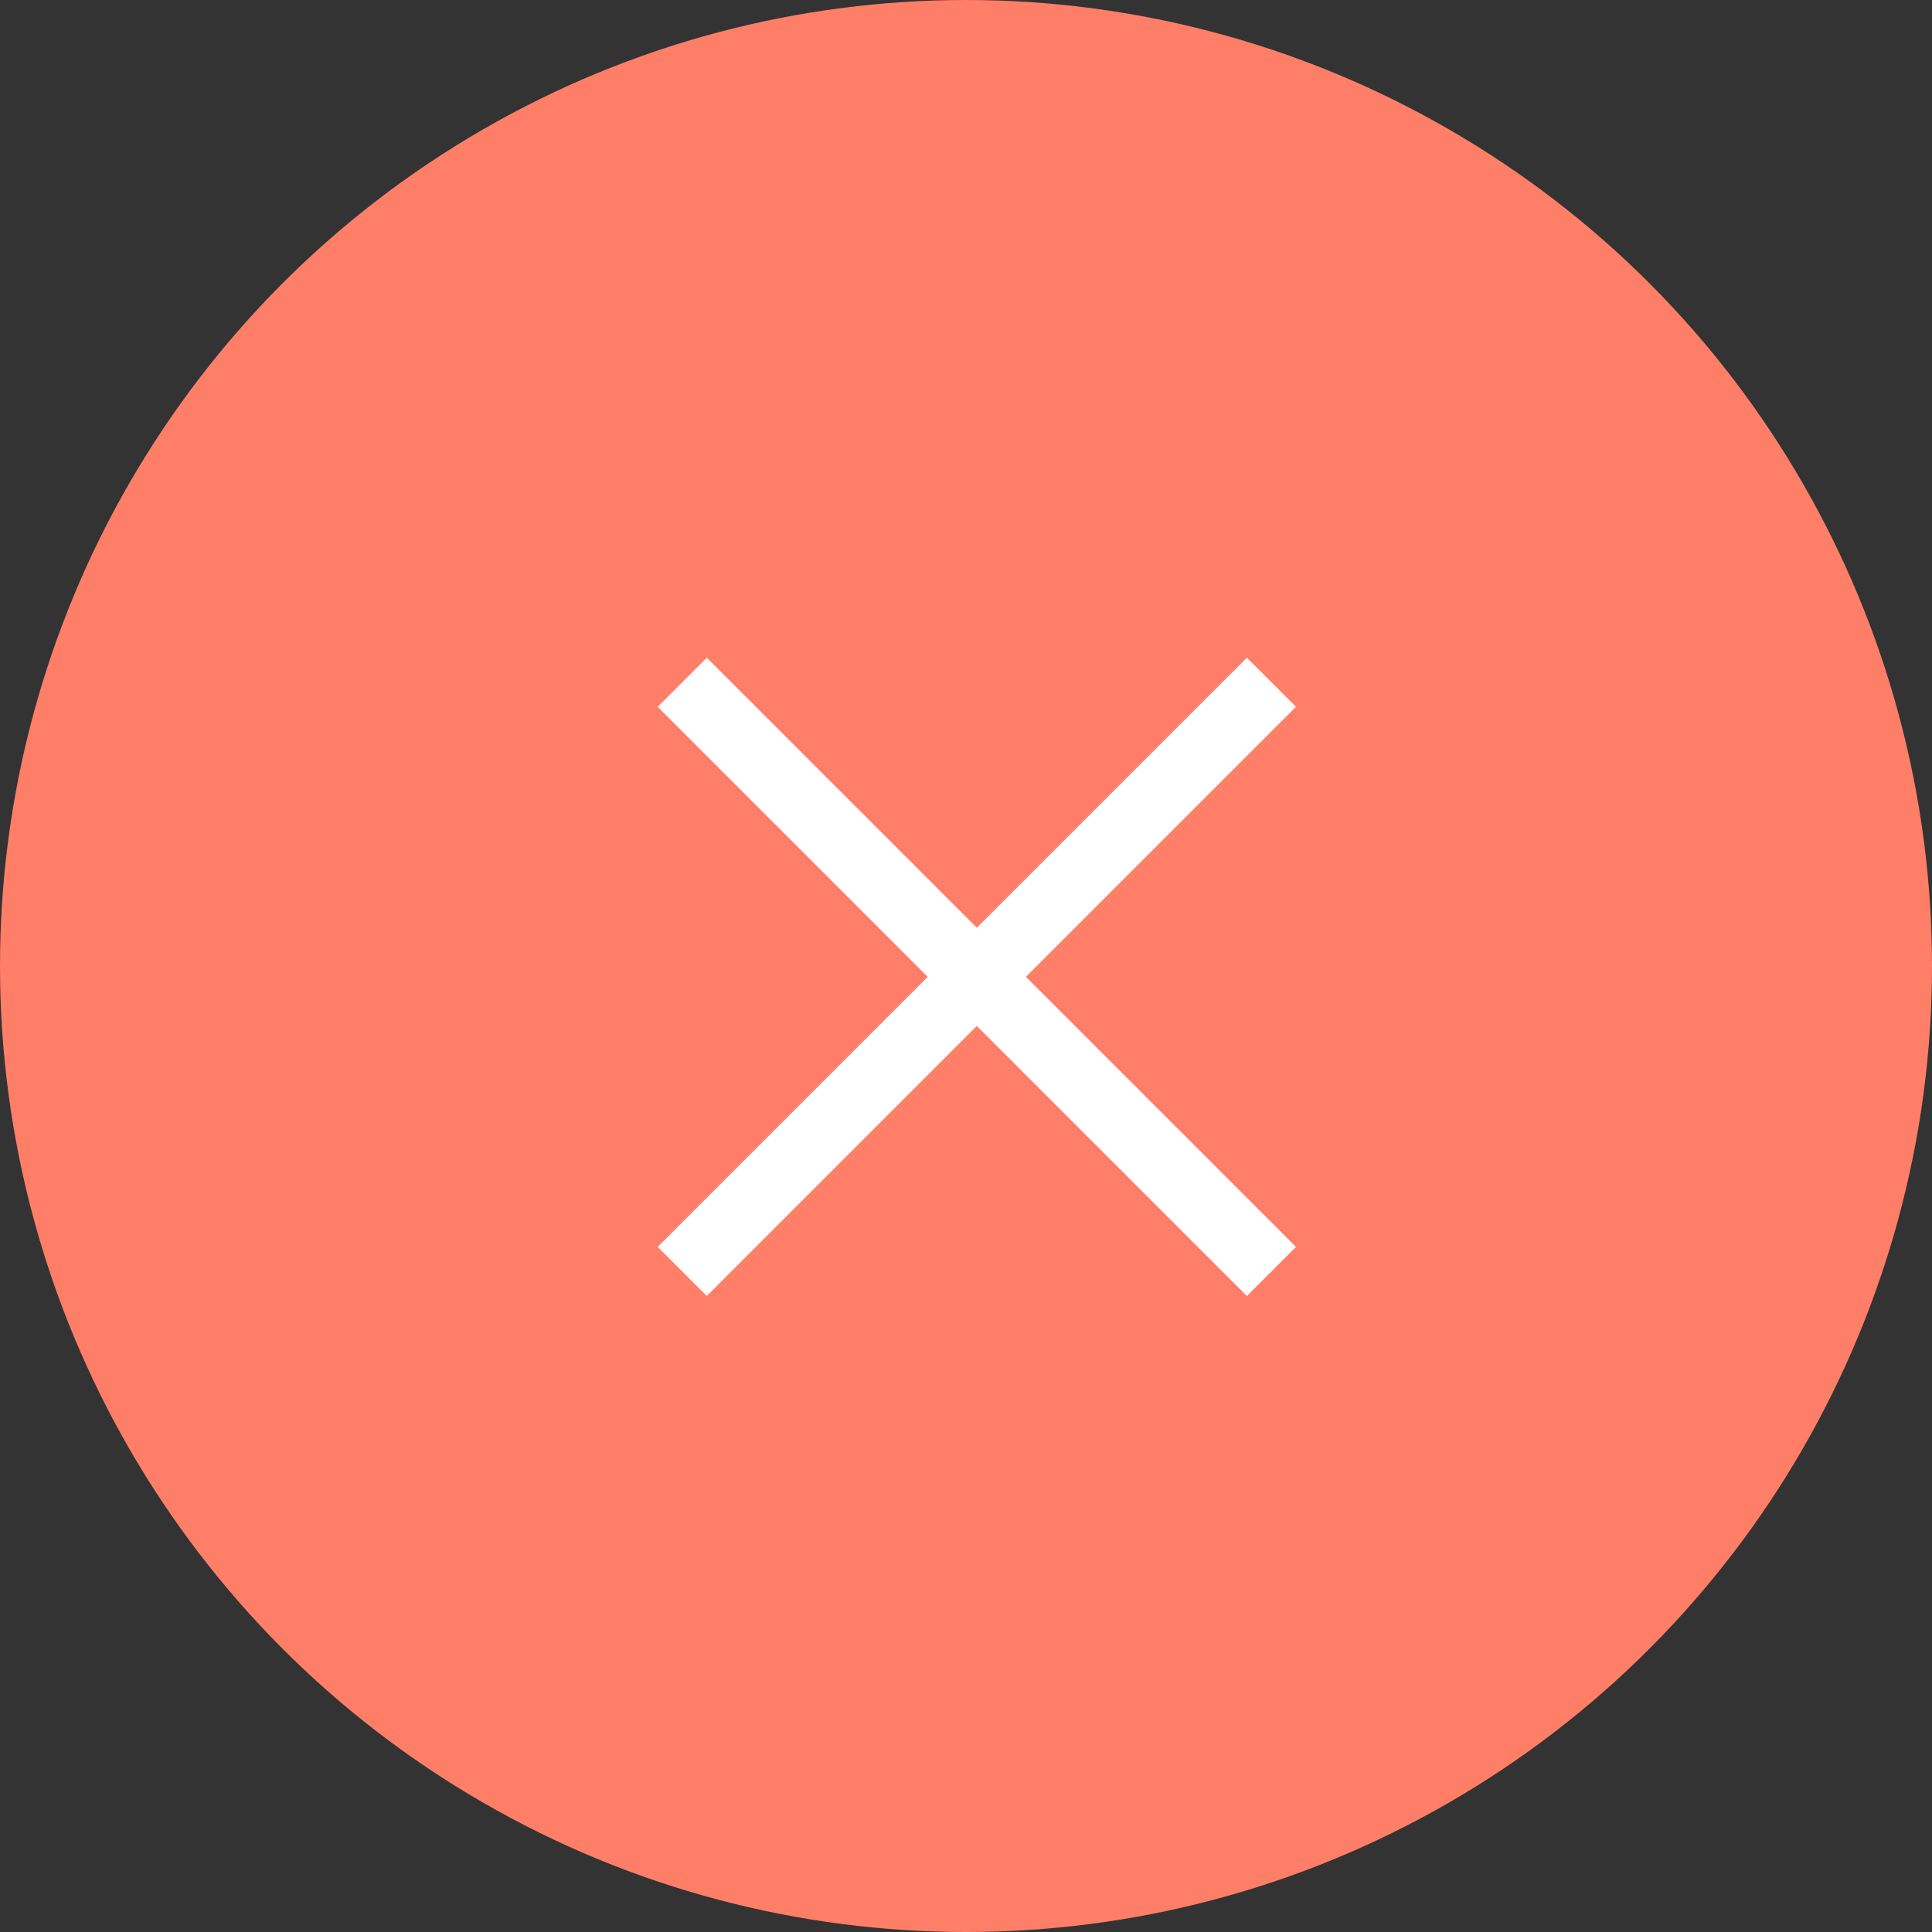 <svg xmlns="http://www.w3.org/2000/svg" width="47" height="47" viewBox="0 0 47 47">
  <rect x="0" y="0" width="47" height="47" fill="#333333" stroke="none"/>
  <g id="Group_931" data-name="Group 931" transform="translate(-1148 -140)">
    <circle id="Ellipse_25" data-name="Ellipse 25" cx="23.5" cy="23.5" r="23.5" transform="translate(1148 140)" fill="#ff7e67"/>
    <g id="Group_364" data-name="Group 364" transform="translate(1164 156)">
      <rect id="Rectangle_35" data-name="Rectangle 35" width="20.27" height="1.689" transform="translate(0 14.333) rotate(-45)" fill="#fff"/>
      <rect id="Rectangle_36" data-name="Rectangle 36" width="20.27" height="1.689" transform="translate(14.333 15.528) rotate(-135)" fill="#fff"/>
    </g>
  </g>
</svg>
